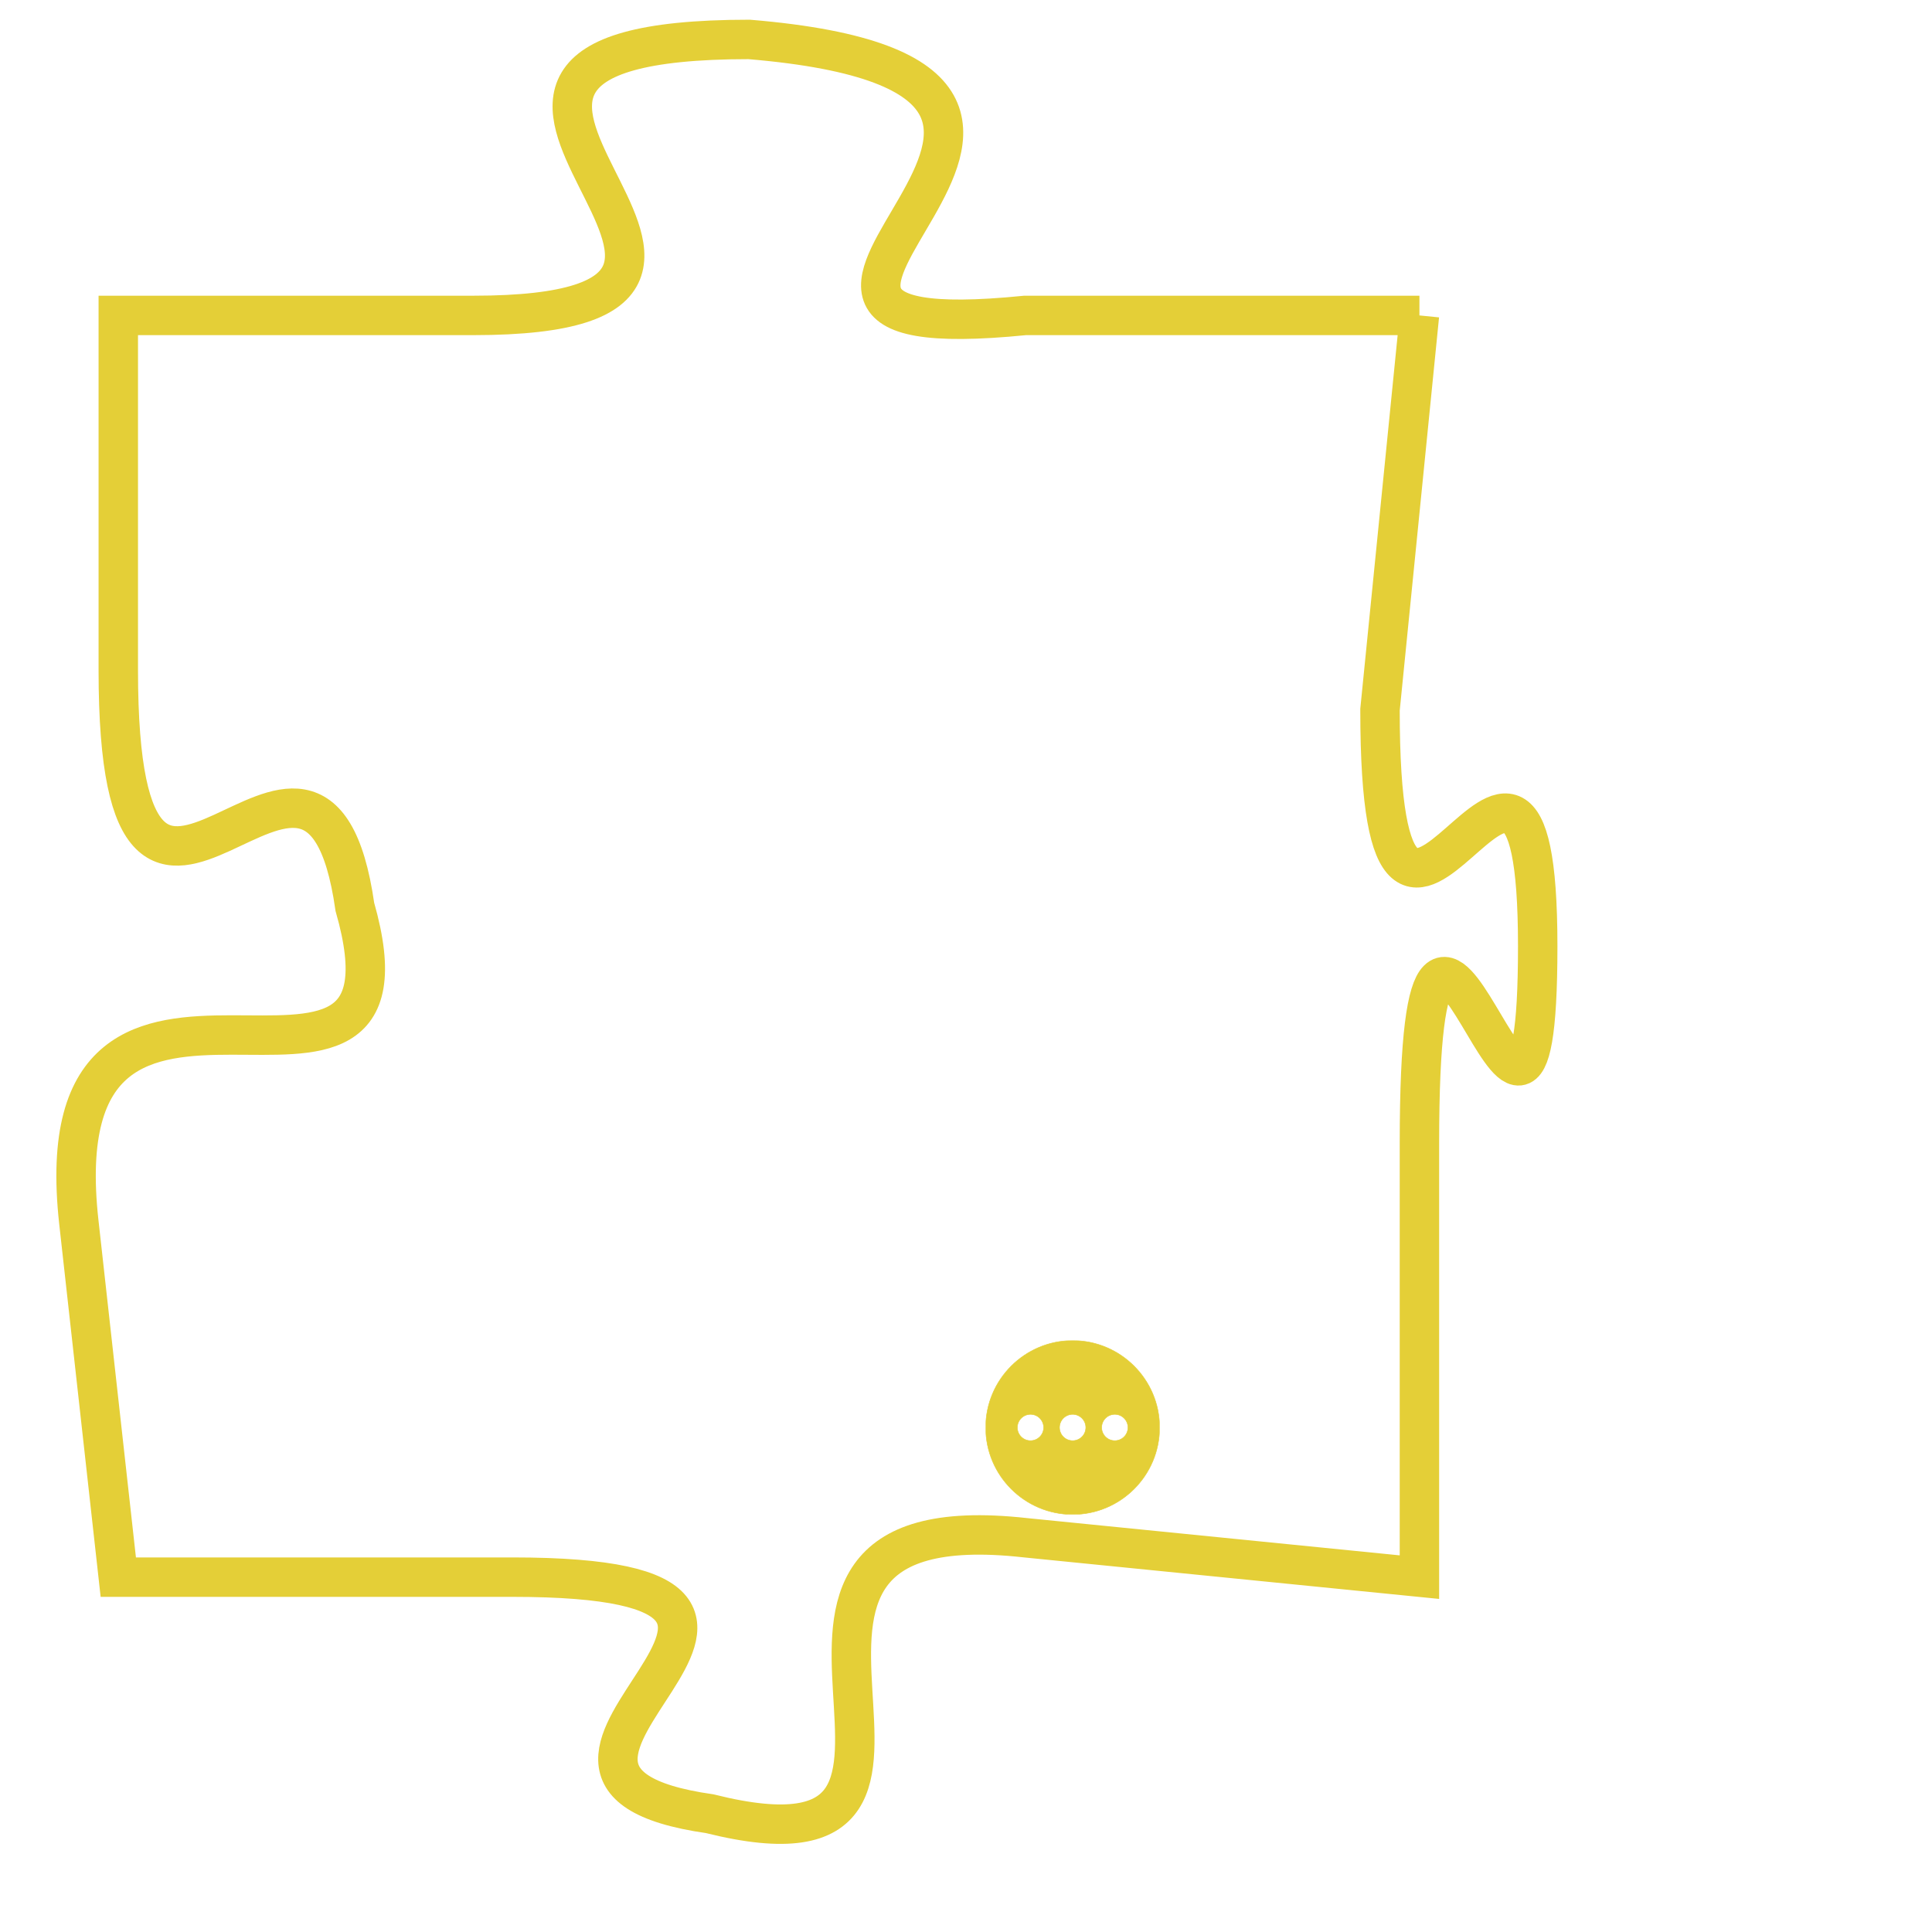 <svg version="1.1" xmlns="http://www.w3.org/2000/svg" xmlns:xlink="http://www.w3.org/1999/xlink" fill="transparent" x="0" y="0" width="350" height="350" preserveAspectRatio="xMinYMin slice"><style type="text/css">.links{fill:transparent;stroke: #E4CF37;}.links:hover{fill:#63D272; opacity:0.4;}</style><defs><g id="allt"><path id="t7870" d="M2343,1920 L2333,1920 C2323,1921 2338,1914 2326,1913 C2315,1913 2329,1920 2319,1920 L2310,1920 2310,1920 L2310,1929 C2310,1939 2315,1928 2316,1935 C2318,1942 2308,1934 2309,1943 L2310,1952 2310,1952 L2320,1952 C2330,1952 2318,1957 2325,1958 C2333,1960 2324,1950 2333,1951 L2343,1952 2343,1952 L2343,1941 C2343,1930 2346,1945 2346,1936 C2346,1927 2342,1940 2342,1930 L2343,1920"/></g><clipPath id="c" clipRule="evenodd" fill="transparent"><use href="#t7870"/></clipPath></defs><svg viewBox="2307 1912 40 49" preserveAspectRatio="xMinYMin meet"><svg width="4380" height="2430"><g><image crossorigin="anonymous" x="0" y="0" href="https://nftpuzzle.license-token.com/assets/completepuzzle.svg" width="100%" height="100%" /><g class="links"><use href="#t7870"/></g></g></svg><svg x="2332" y="1946" height="9%" width="9%" viewBox="0 0 330 330"><g><a xlink:href="https://nftpuzzle.license-token.com/" class="links"><title>See the most innovative NFT based token software licensing project</title><path fill="#E4CF37" id="more" d="M165,0C74.019,0,0,74.019,0,165s74.019,165,165,165s165-74.019,165-165S255.981,0,165,0z M85,190 c-13.785,0-25-11.215-25-25s11.215-25,25-25s25,11.215,25,25S98.785,190,85,190z M165,190c-13.785,0-25-11.215-25-25 s11.215-25,25-25s25,11.215,25,25S178.785,190,165,190z M245,190c-13.785,0-25-11.215-25-25s11.215-25,25-25 c13.785,0,25,11.215,25,25S258.785,190,245,190z"></path></a></g></svg></svg></svg>